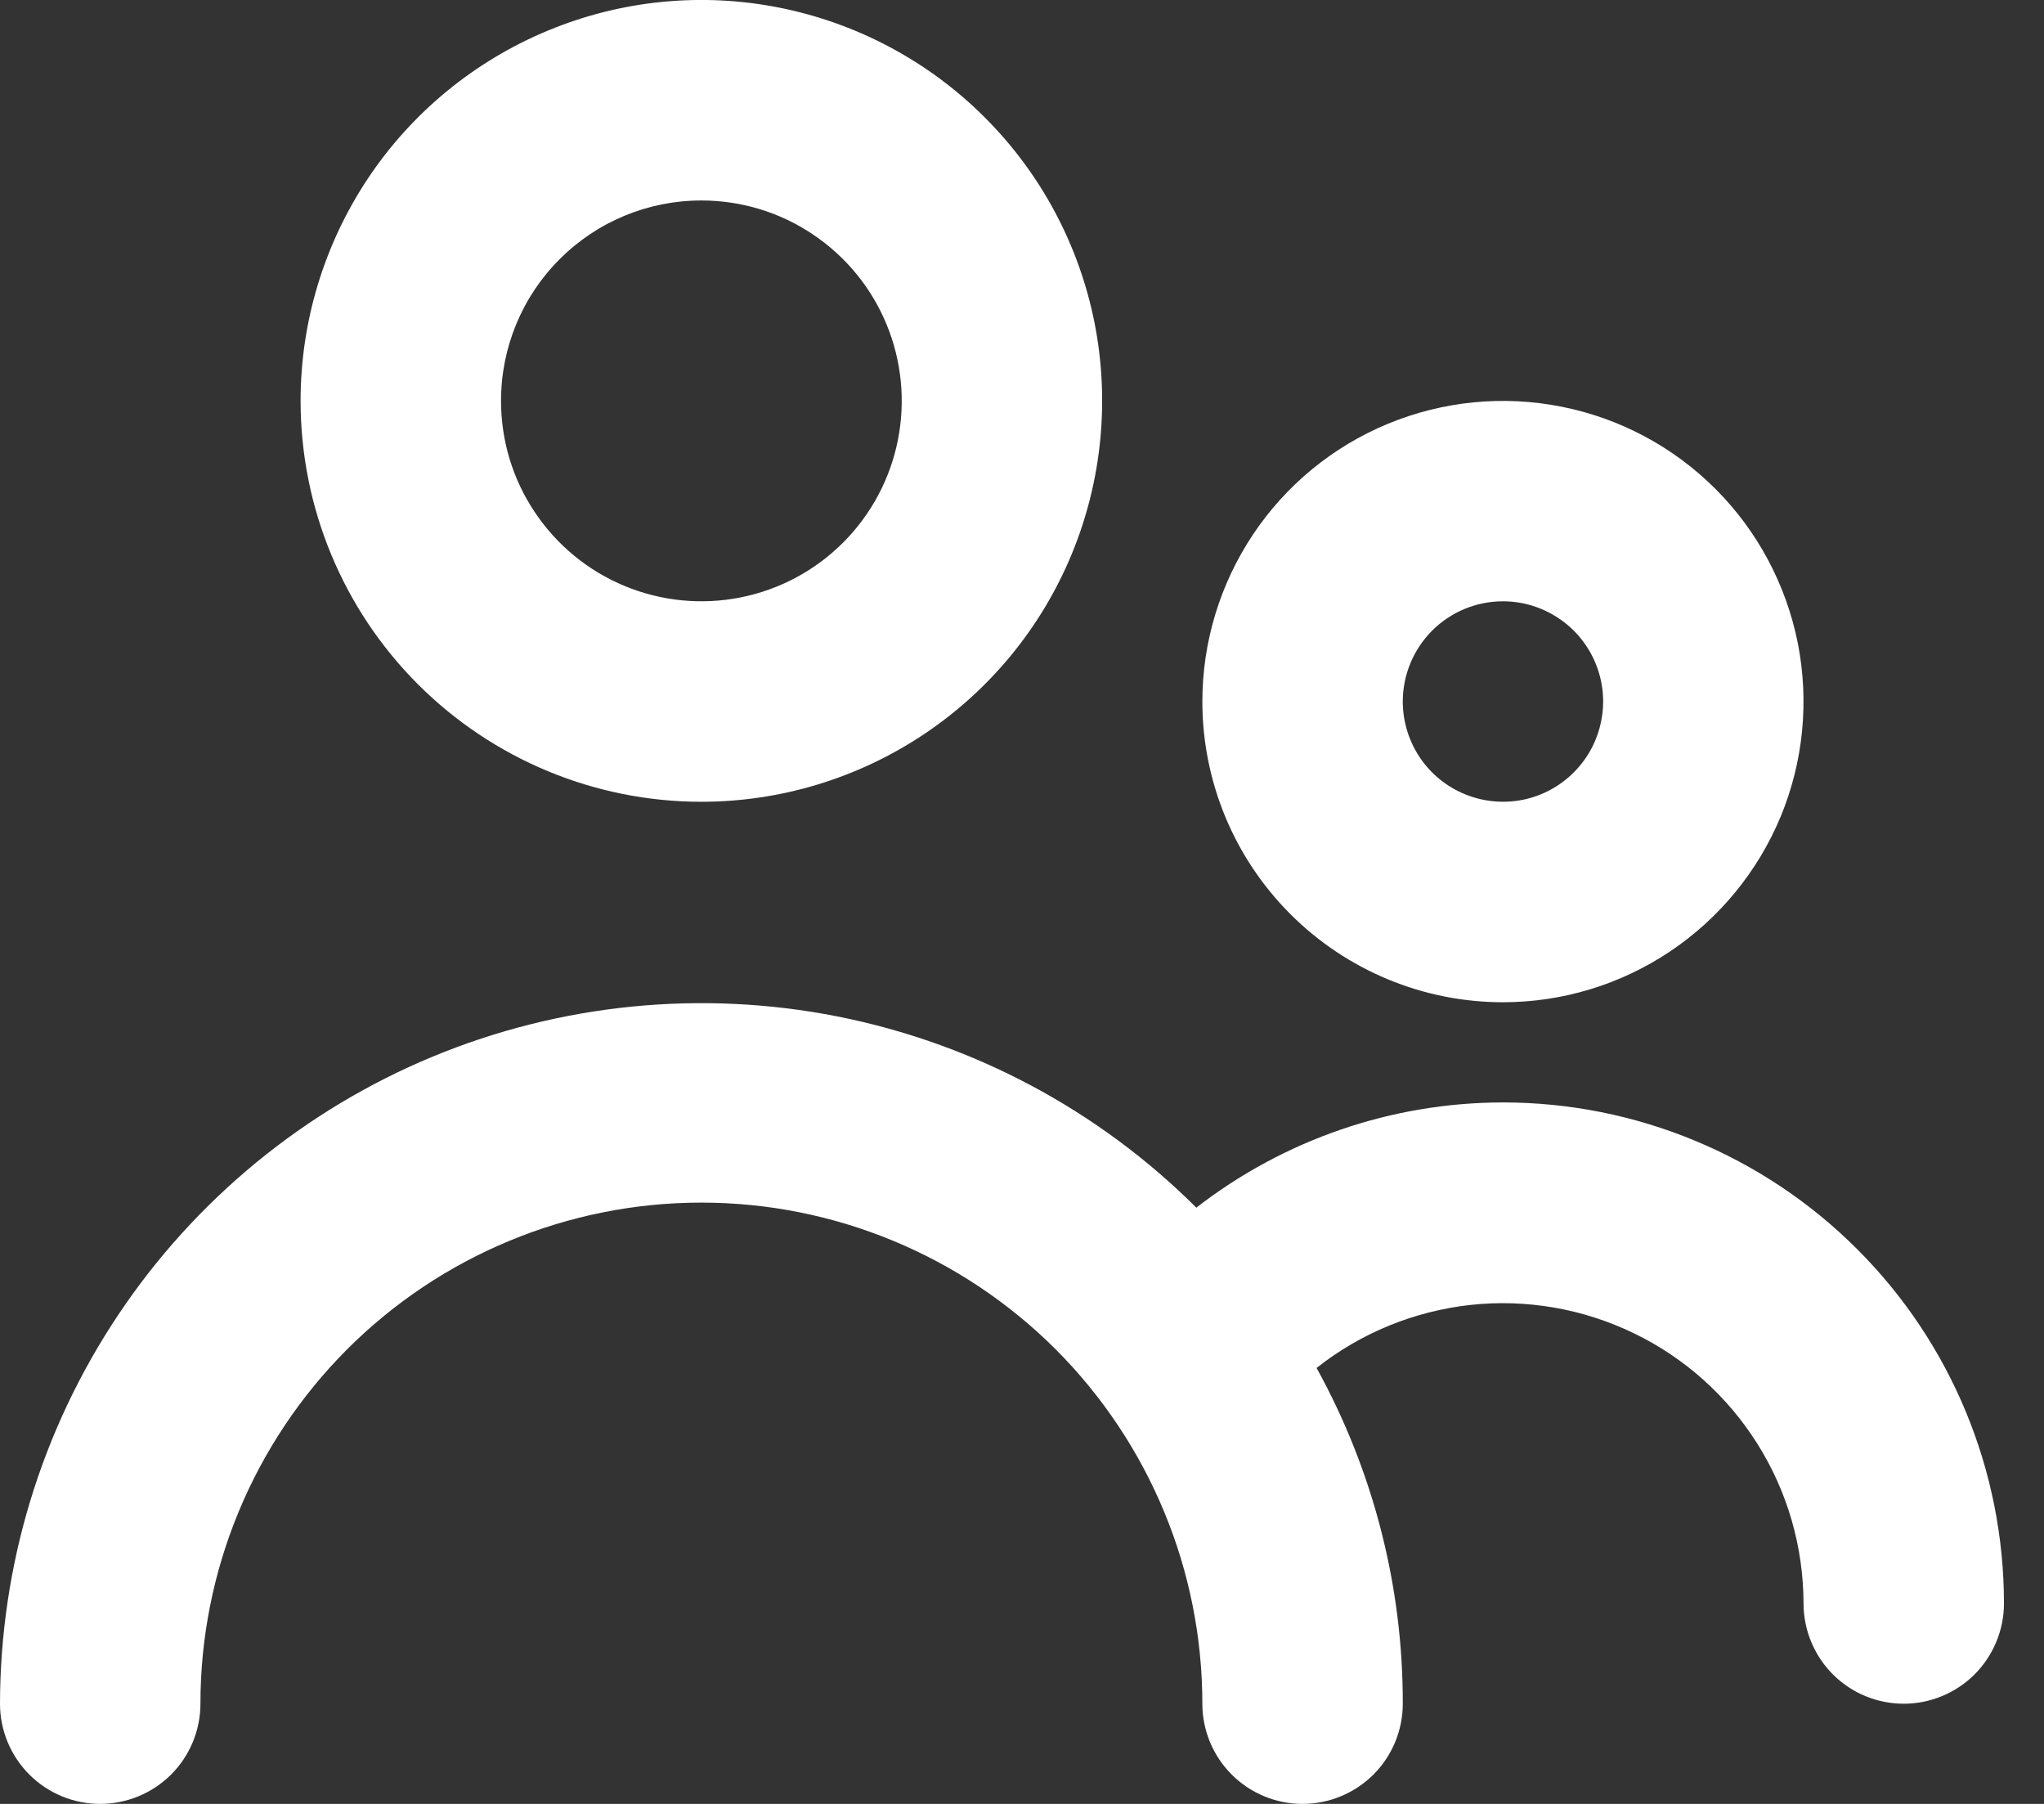 <svg width="17" height="15" viewBox="0 0 17 15" fill="none" xmlns="http://www.w3.org/2000/svg">
<rect x="0" y="0" width="17" height="15" fill="#333333" stroke="none"/>
<g id="Group">
<path id="Vector" d="M5.833 6.667C6.493 6.667 7.137 6.471 7.685 6.105C8.233 5.739 8.661 5.218 8.913 4.609C9.165 4 9.231 3.33 9.103 2.683C8.974 2.036 8.657 1.442 8.19 0.976C7.724 0.51 7.13 0.193 6.484 0.064C5.837 -0.065 5.167 0.001 4.558 0.254C3.949 0.506 3.428 0.933 3.062 1.481C2.696 2.03 2.5 2.674 2.5 3.333C2.5 4.217 2.851 5.065 3.476 5.69C4.101 6.315 4.949 6.667 5.833 6.667ZM5.833 1.667C6.163 1.667 6.485 1.764 6.759 1.948C7.033 2.131 7.247 2.391 7.373 2.696C7.499 3 7.532 3.335 7.468 3.658C7.404 3.982 7.245 4.279 7.012 4.512C6.779 4.745 6.482 4.904 6.158 4.968C5.835 5.032 5.5 4.999 5.196 4.873C4.891 4.747 4.631 4.533 4.448 4.259C4.264 3.985 4.167 3.663 4.167 3.333C4.167 2.891 4.342 2.467 4.655 2.155C4.967 1.842 5.391 1.667 5.833 1.667Z" fill="white"/>
<path id="Vector_2" d="M12.5 8.334C12.995 8.334 13.478 8.187 13.889 7.912C14.3 7.637 14.62 7.247 14.81 6.79C14.999 6.333 15.048 5.831 14.952 5.346C14.855 4.861 14.617 4.415 14.268 4.066C13.918 3.716 13.473 3.478 12.988 3.382C12.503 3.285 12 3.335 11.543 3.524C11.086 3.713 10.696 4.033 10.421 4.445C10.147 4.856 10 5.339 10 5.833C10 6.497 10.263 7.132 10.732 7.601C11.201 8.07 11.837 8.334 12.5 8.334ZM12.5 5C12.665 5 12.826 5.049 12.963 5.141C13.1 5.232 13.207 5.362 13.27 5.515C13.333 5.667 13.35 5.834 13.317 5.996C13.285 6.158 13.206 6.306 13.089 6.423C12.973 6.539 12.824 6.619 12.663 6.651C12.501 6.683 12.333 6.666 12.181 6.603C12.029 6.54 11.899 6.434 11.807 6.296C11.716 6.159 11.667 5.998 11.667 5.833C11.667 5.612 11.755 5.401 11.911 5.244C12.067 5.088 12.279 5 12.5 5Z" fill="white"/>
<path id="Vector_3" d="M12.5 9.167C11.576 9.168 10.68 9.476 9.95 10.042C9.134 9.229 8.095 8.676 6.965 8.452C5.835 8.229 4.664 8.345 3.599 8.786C2.535 9.227 1.625 9.974 0.985 10.931C0.344 11.889 0.002 13.015 0 14.167C0 14.388 0.088 14.6 0.244 14.756C0.4 14.912 0.612 15 0.833 15C1.054 15 1.266 14.912 1.423 14.756C1.579 14.6 1.667 14.388 1.667 14.167C1.667 13.062 2.106 12.002 2.887 11.22C3.668 10.439 4.728 10 5.833 10C6.938 10 7.998 10.439 8.78 11.22C9.561 12.002 10 13.062 10 14.167C10 14.388 10.088 14.6 10.244 14.756C10.4 14.912 10.612 15 10.833 15C11.054 15 11.266 14.912 11.423 14.756C11.579 14.6 11.667 14.388 11.667 14.167C11.669 13.19 11.422 12.23 10.95 11.375C11.318 11.084 11.761 10.903 12.228 10.851C12.694 10.8 13.166 10.882 13.588 11.086C14.011 11.29 14.367 11.609 14.617 12.007C14.867 12.404 14.999 12.864 15 13.333C15 13.554 15.088 13.766 15.244 13.923C15.4 14.079 15.612 14.167 15.833 14.167C16.054 14.167 16.266 14.079 16.423 13.923C16.579 13.766 16.667 13.554 16.667 13.333C16.667 12.228 16.228 11.168 15.446 10.387C14.665 9.606 13.605 9.167 12.5 9.167Z" fill="white"/>
</g>
</svg>
